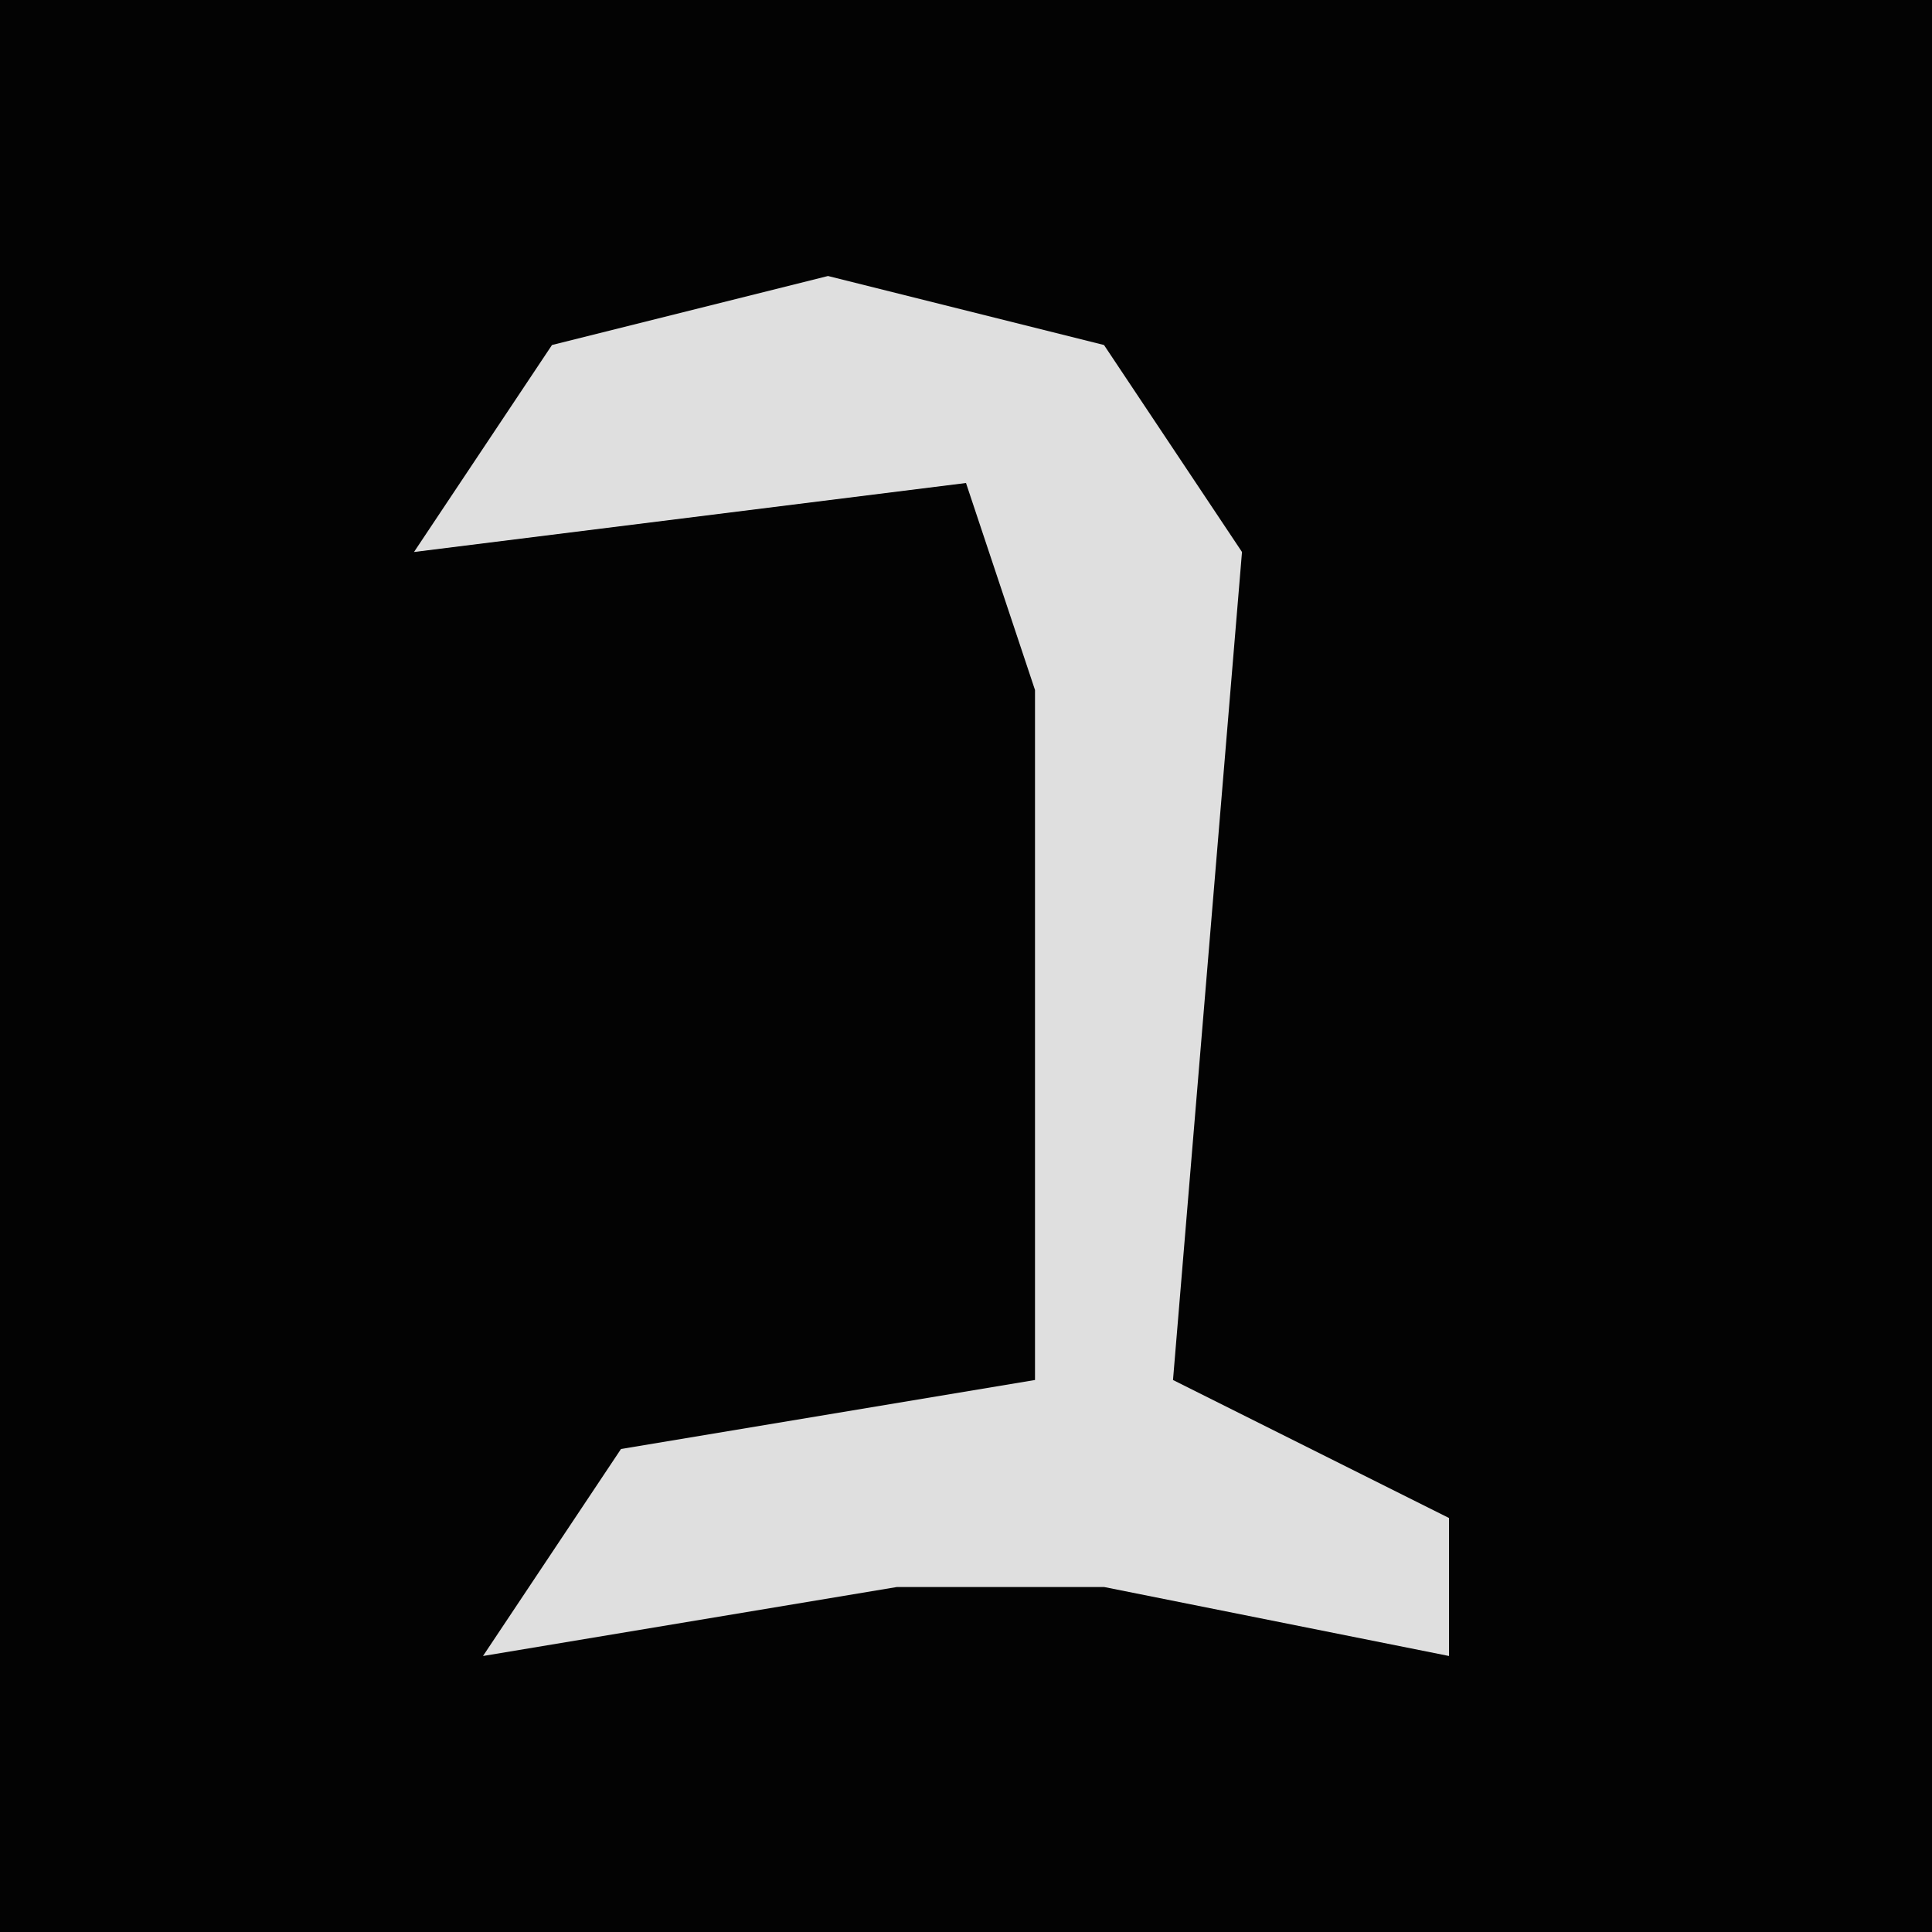 <?xml version="1.0" encoding="UTF-8"?>
<svg version="1.1" xmlns="http://www.w3.org/2000/svg" width="28" height="28">
<path d="M0,0 L28,0 L28,28 L0,28 Z " fill="#030303" transform="translate(0,0)"/>
<path d="M0,0 L4,1 L6,4 L5,16 L9,18 L9,20 L4,19 L1,19 L-5,20 L-3,17 L3,16 L3,6 L2,3 L-6,4 L-4,1 Z " fill="#DFDFDF" transform="translate(12,4)"/>
</svg>
